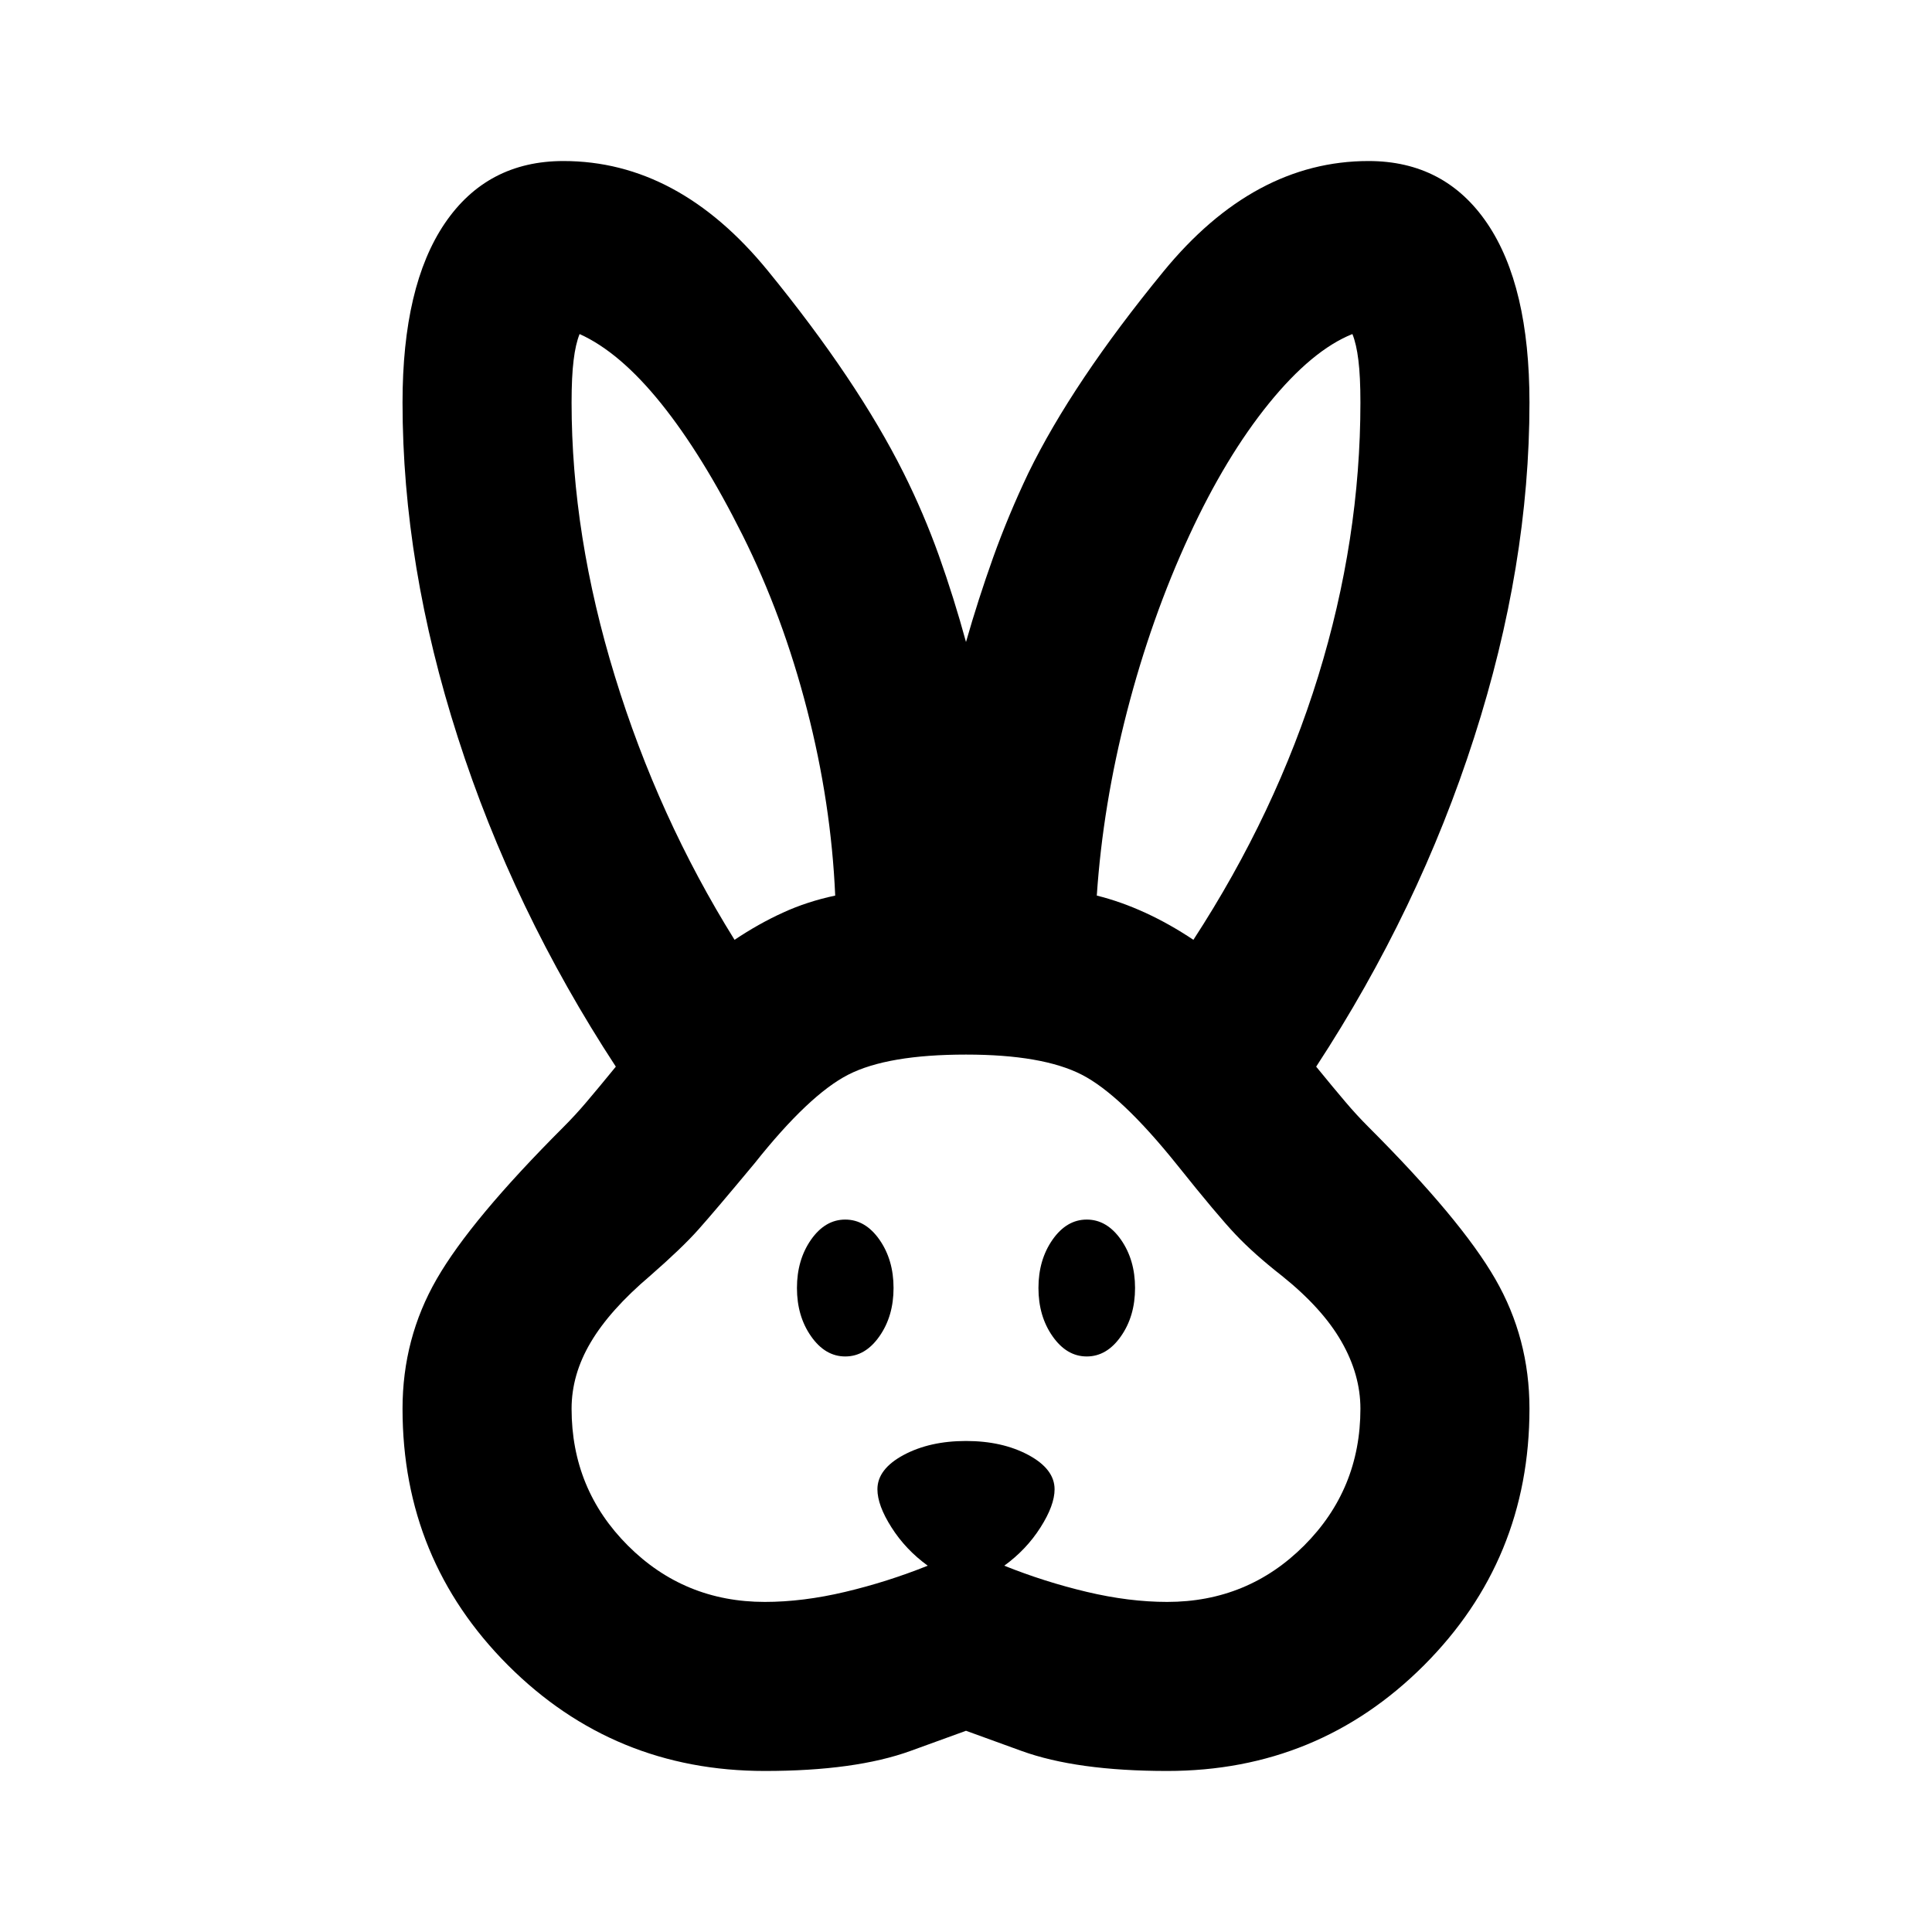 <svg xmlns="http://www.w3.org/2000/svg" height="20" width="20"><path d="M7.917 18.333q-1.563 0-2.657-1.093-1.093-1.094-1.093-2.657 0-.729.354-1.343.354-.615 1.312-1.573.125-.125.24-.261.115-.135.302-.364Q5.312 9.417 4.74 7.635q-.573-1.781-.573-3.468 0-1.209.437-1.854.438-.646 1.229-.646 1.188 0 2.115 1.135.927 1.136 1.406 2.094.208.416.365.854.156.438.281.896.125-.438.281-.875.157-.438.365-.875.458-.938 1.396-2.083.937-1.146 2.125-1.146.791 0 1.229.646.437.645.437 1.854 0 1.687-.573 3.468-.572 1.782-1.635 3.407.187.229.302.364.115.136.24.261.958.958 1.312 1.573.354.614.354 1.343 0 1.563-1.093 2.657-1.094 1.093-2.657 1.093-.937 0-1.51-.208L10 17.917l-.573.208q-.573.208-1.51.208Zm0-1.75q.395 0 .833-.104.438-.104.854-.271-.229-.166-.375-.396-.146-.229-.146-.395 0-.209.271-.355.271-.145.646-.145t.646.145q.271.146.271.355 0 .166-.146.395-.146.23-.375.396.416.167.854.271.438.104.833.104.834 0 1.417-.583.583-.583.583-1.417 0-.354-.198-.698-.197-.343-.614-.677-.292-.229-.479-.427-.188-.198-.604-.719-.584-.729-.99-.937-.406-.208-1.198-.208-.812 0-1.219.208-.406.208-.969.917-.416.5-.583.687-.167.188-.5.479-.417.354-.614.688-.198.333-.198.687 0 .834.583 1.417.583.583 1.417.583Zm.833-2.541q-.208 0-.354-.209-.146-.208-.146-.5 0-.291.146-.5.146-.208.354-.208t.354.208q.146.209.146.5 0 .292-.146.5-.146.209-.354.209Zm2.5 0q-.208 0-.354-.209-.146-.208-.146-.5 0-.291.146-.5.146-.208.354-.208t.354.208q.146.209.146.5 0 .292-.146.5-.146.209-.354.209ZM7.604 9.729q.25-.167.5-.281.25-.115.542-.177-.042-.959-.292-1.927-.25-.969-.666-1.802-.417-.834-.844-1.365T6 3.458q-.042.104-.062.271-.021.167-.021.438 0 1.375.448 2.833.447 1.458 1.239 2.729Zm4.75 0Q13.208 8.417 13.646 7q.437-1.417.437-2.833 0-.271-.021-.438-.02-.167-.062-.271-.417.167-.865.719-.447.552-.823 1.365-.395.854-.645 1.823-.25.968-.313 1.906.25.062.5.177.25.114.5.281Z"/></svg>